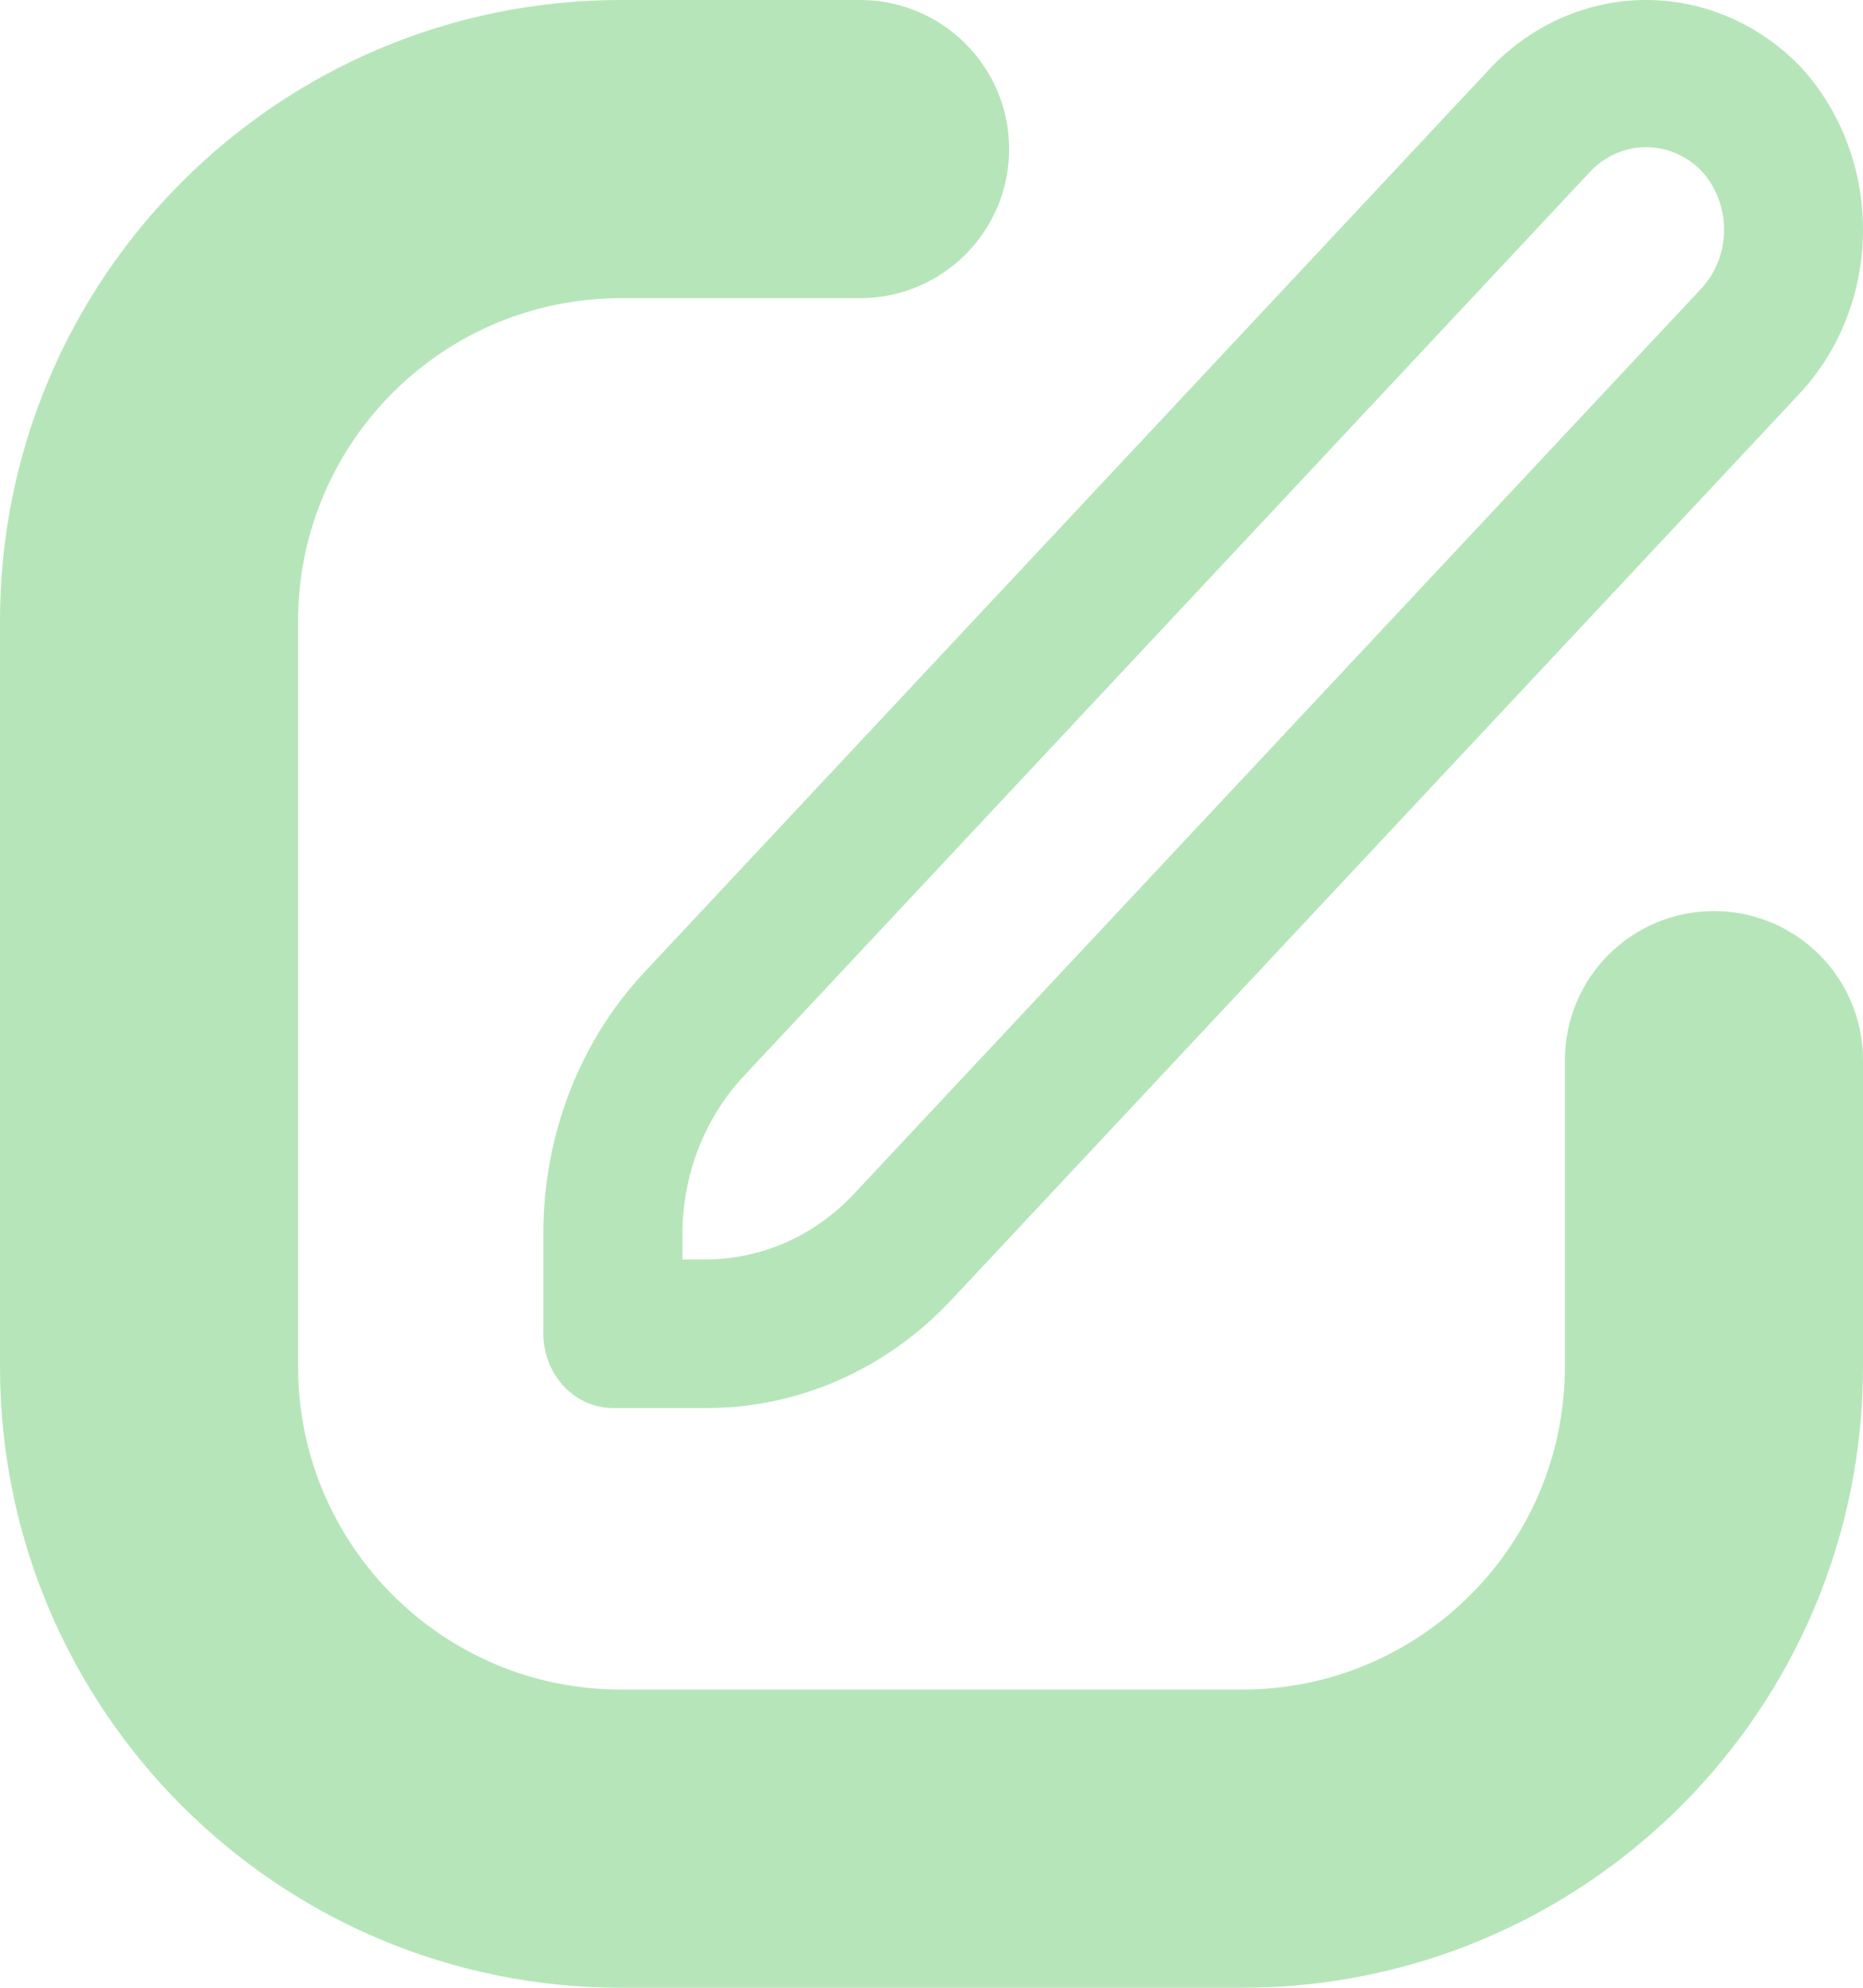 <svg width="30" height="32" viewBox="0 0 30 32" fill="none" xmlns="http://www.w3.org/2000/svg" xmlns:xlink="http://www.w3.org/1999/xlink">
<path d="M24.037,1.058L10.389,15.638C9.868,16.192 9.454,16.85 9.173,17.576C8.892,18.302 8.748,19.08 8.75,19.865L8.75,21.471C8.75,21.788 8.868,22.092 9.078,22.316C9.288,22.541 9.573,22.667 9.869,22.667L11.373,22.667C12.108,22.669 12.836,22.515 13.516,22.215C14.195,21.914 14.812,21.473 15.33,20.916L28.978,6.337C29.633,5.636 30,4.687 30,3.698C30,2.708 29.633,1.759 28.978,1.058C28.313,0.379 27.428,0 26.508,0C25.587,0 24.702,0.379 24.037,1.058L24.037,1.058ZM27.396,4.646L13.747,19.225C13.116,19.895 12.263,20.273 11.373,20.275L10.989,20.275L10.989,19.865C10.991,18.914 11.344,18.003 11.972,17.329L25.62,2.749C25.859,2.505 26.177,2.369 26.508,2.369C26.838,2.369 27.156,2.505 27.396,2.749C27.631,3.001 27.763,3.342 27.763,3.698C27.763,4.053 27.631,4.394 27.396,4.646L27.396,4.646Z" fill="#B6E5B9"/>
<path d="M16.25,2.4C16.25,1.075 15.175,0 13.85,0L10,0C4.477,0 0,4.477 0,10L0,22C0,27.523 4.477,32 10,32L20,32C25.523,32 30,27.523 30,22L30,17.067C30,15.741 28.925,14.667 27.6,14.667L27.6,14.667C26.275,14.667 25.2,15.741 25.2,17.067L25.2,22C25.2,24.872 22.872,27.2 20,27.2L10,27.2C7.128,27.2 4.8,24.872 4.8,22L4.8,10C4.8,7.128 7.128,4.8 10,4.8L13.85,4.8C15.175,4.8 16.25,3.725 16.25,2.4L16.25,2.4Z" clip-rule="evenodd" fill-rule="evenodd" fill="#B6E5B9"/>
</svg>

